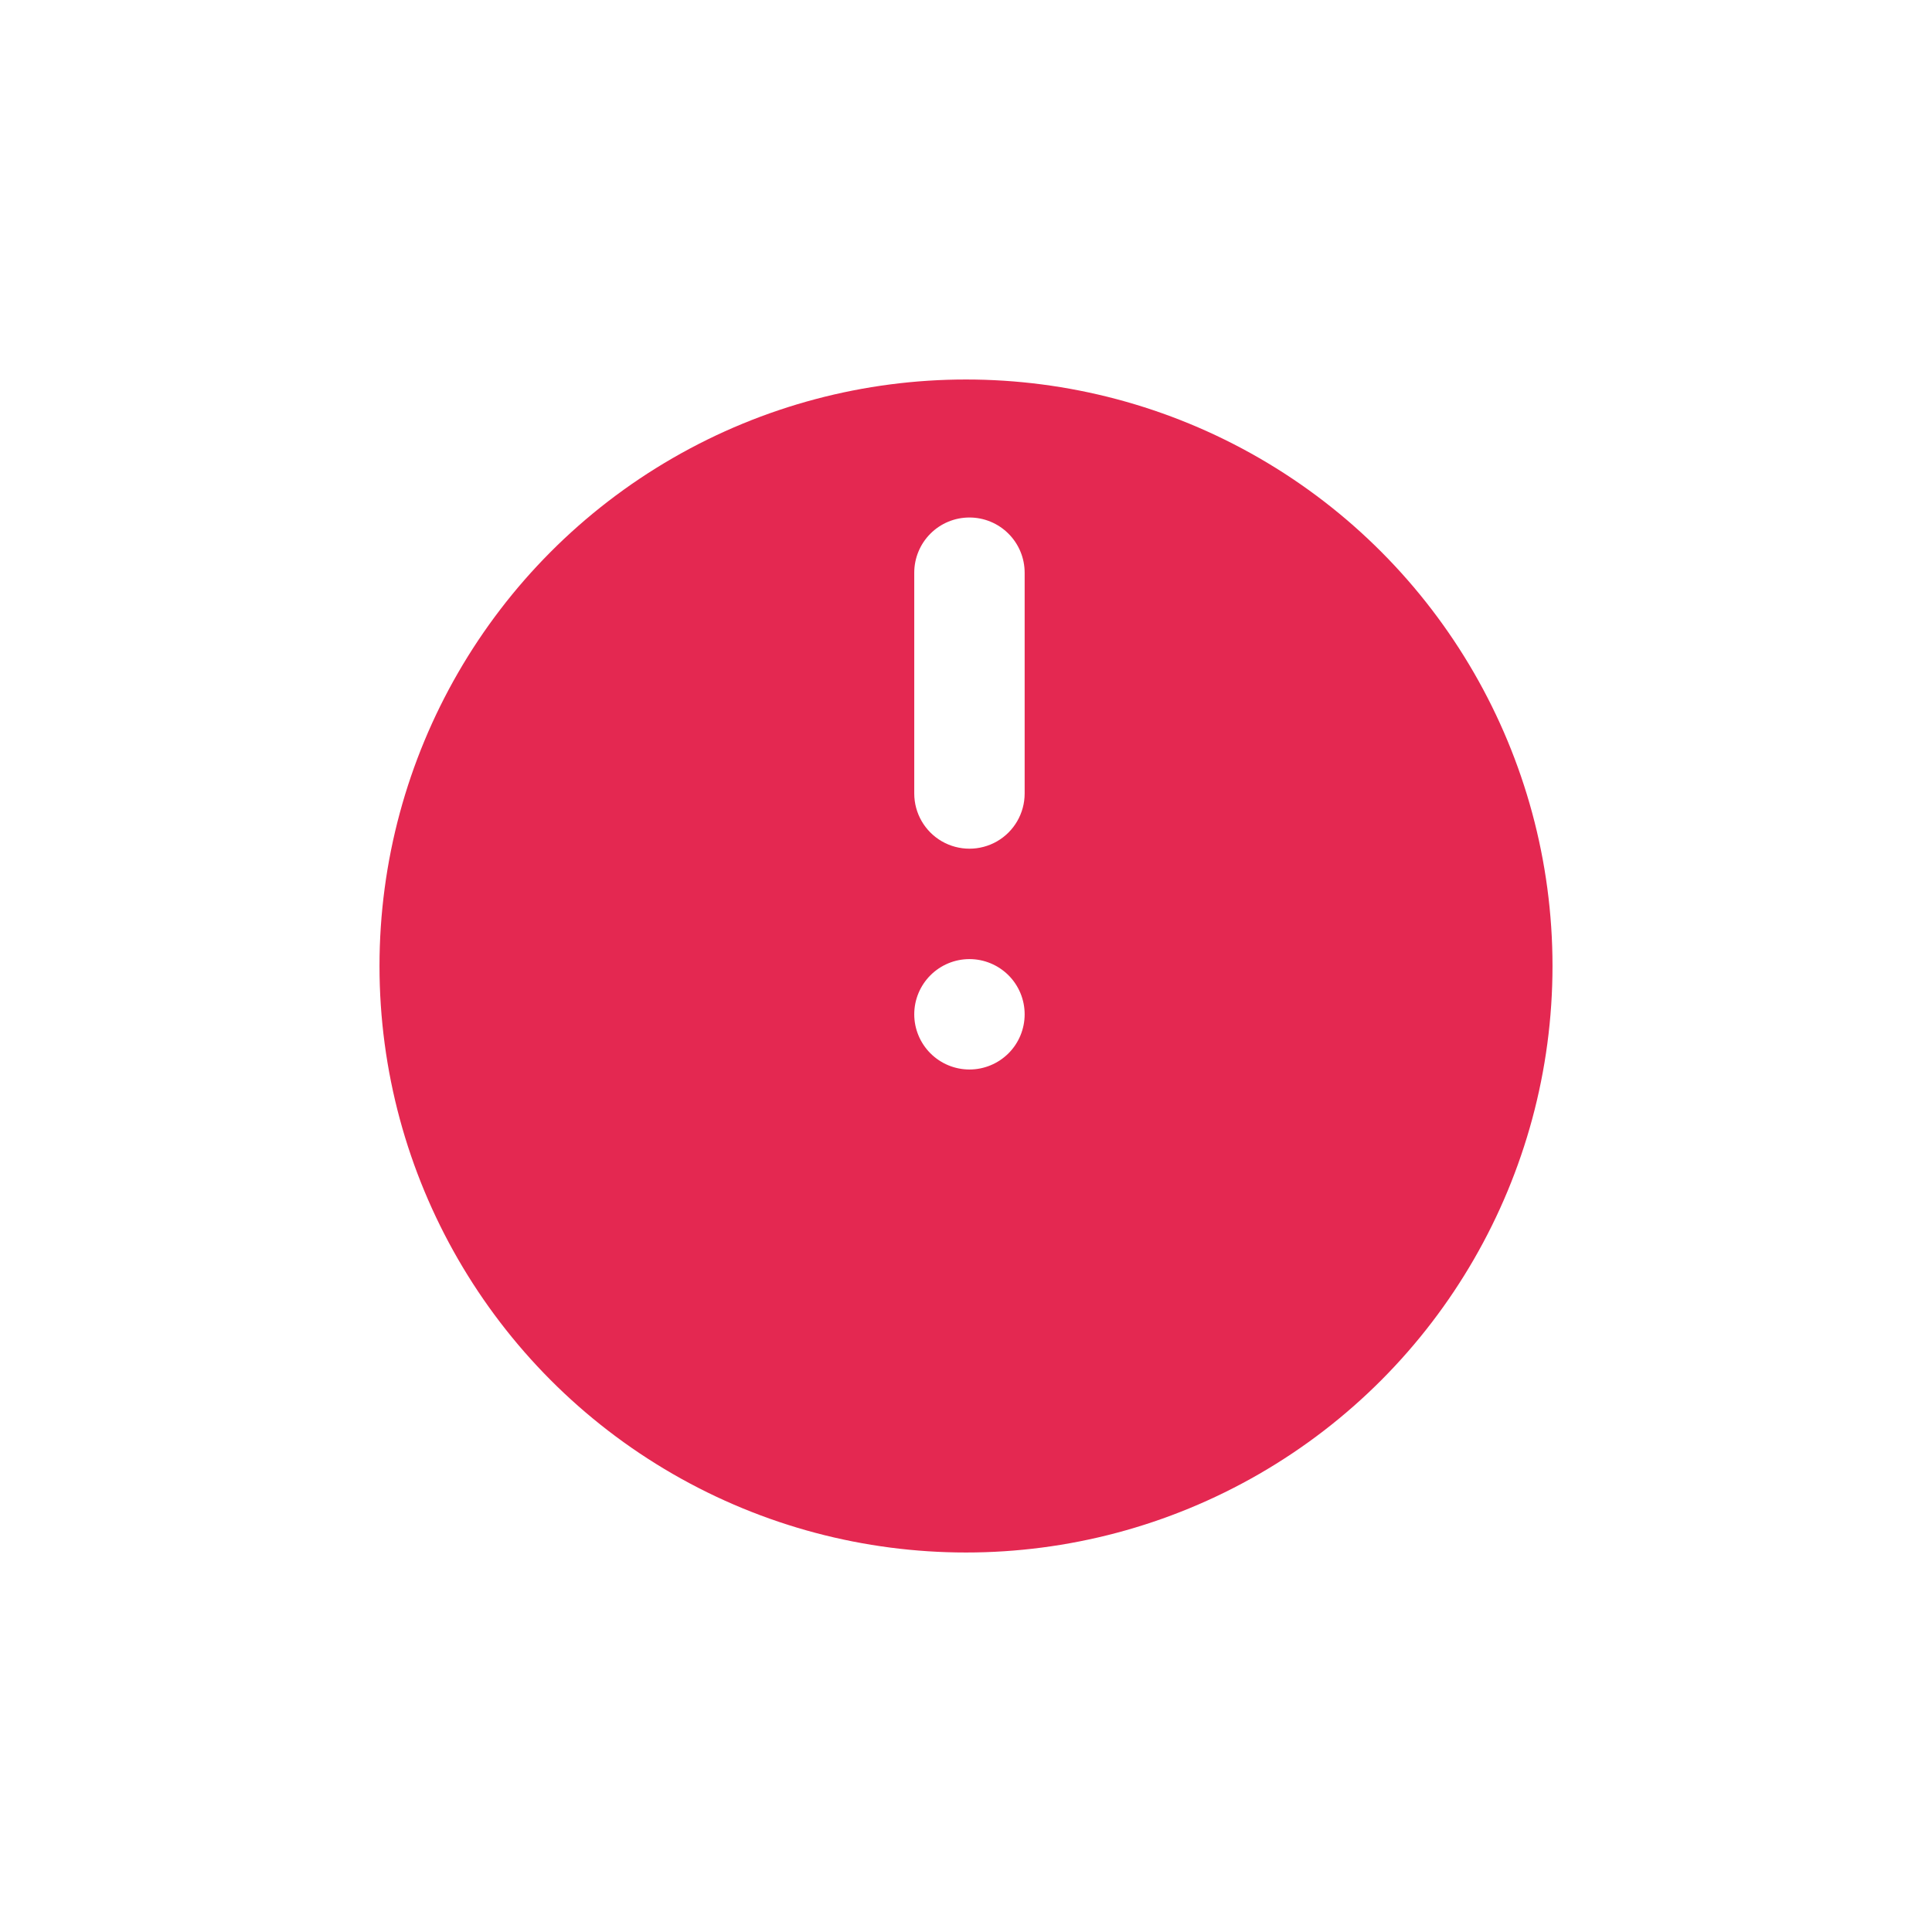 <svg width="56" height="56" viewBox="0 0 56 56" fill="none" xmlns="http://www.w3.org/2000/svg">
<g filter="url(#filter0_d_3504_826)">
<circle cx="28" cy="23" r="17" fill="#E42851"/>
</g>
<path d="M28.1 27.8C27.676 27.8 27.269 27.969 26.969 28.269C26.669 28.569 26.5 28.976 26.5 29.4C26.5 29.824 26.669 30.231 26.969 30.531C27.269 30.831 27.676 31 28.1 31C28.524 31 28.932 30.831 29.232 30.531C29.532 30.231 29.7 29.824 29.7 29.4C29.7 28.976 29.532 28.569 29.232 28.269C28.932 27.969 28.524 27.8 28.1 27.8ZM28.1 15C27.675 15 27.268 15.168 26.968 15.469C26.669 15.768 26.5 16.176 26.5 16.6V23C26.5 23.572 26.805 24.1 27.3 24.386C27.795 24.671 28.405 24.671 28.9 24.386C29.395 24.1 29.7 23.572 29.7 23V16.6C29.7 16.176 29.531 15.768 29.231 15.469C28.931 15.168 28.524 15 28.1 15Z" fill="white"/>
<defs>
<filter id="filter0_d_3504_826" x="0" y="0" width="56" height="56" filterUnits="userSpaceOnUse" color-interpolation-filters="sRGB">
<feFlood flood-opacity="0" result="BackgroundImageFix"/>
<feColorMatrix in="SourceAlpha" type="matrix" values="0 0 0 0 0 0 0 0 0 0 0 0 0 0 0 0 0 0 127 0" result="hardAlpha"/>
<feOffset dy="5"/>
<feGaussianBlur stdDeviation="5.5"/>
<feComposite in2="hardAlpha" operator="out"/>
<feColorMatrix type="matrix" values="0 0 0 0 0.937 0 0 0 0 0.235 0 0 0 0 0.267 0 0 0 0.5 0"/>
<feBlend mode="normal" in2="BackgroundImageFix" result="effect1_dropShadow_3504_826"/>
<feBlend mode="normal" in="SourceGraphic" in2="effect1_dropShadow_3504_826" result="shape"/>
</filter>
</defs>
</svg>
